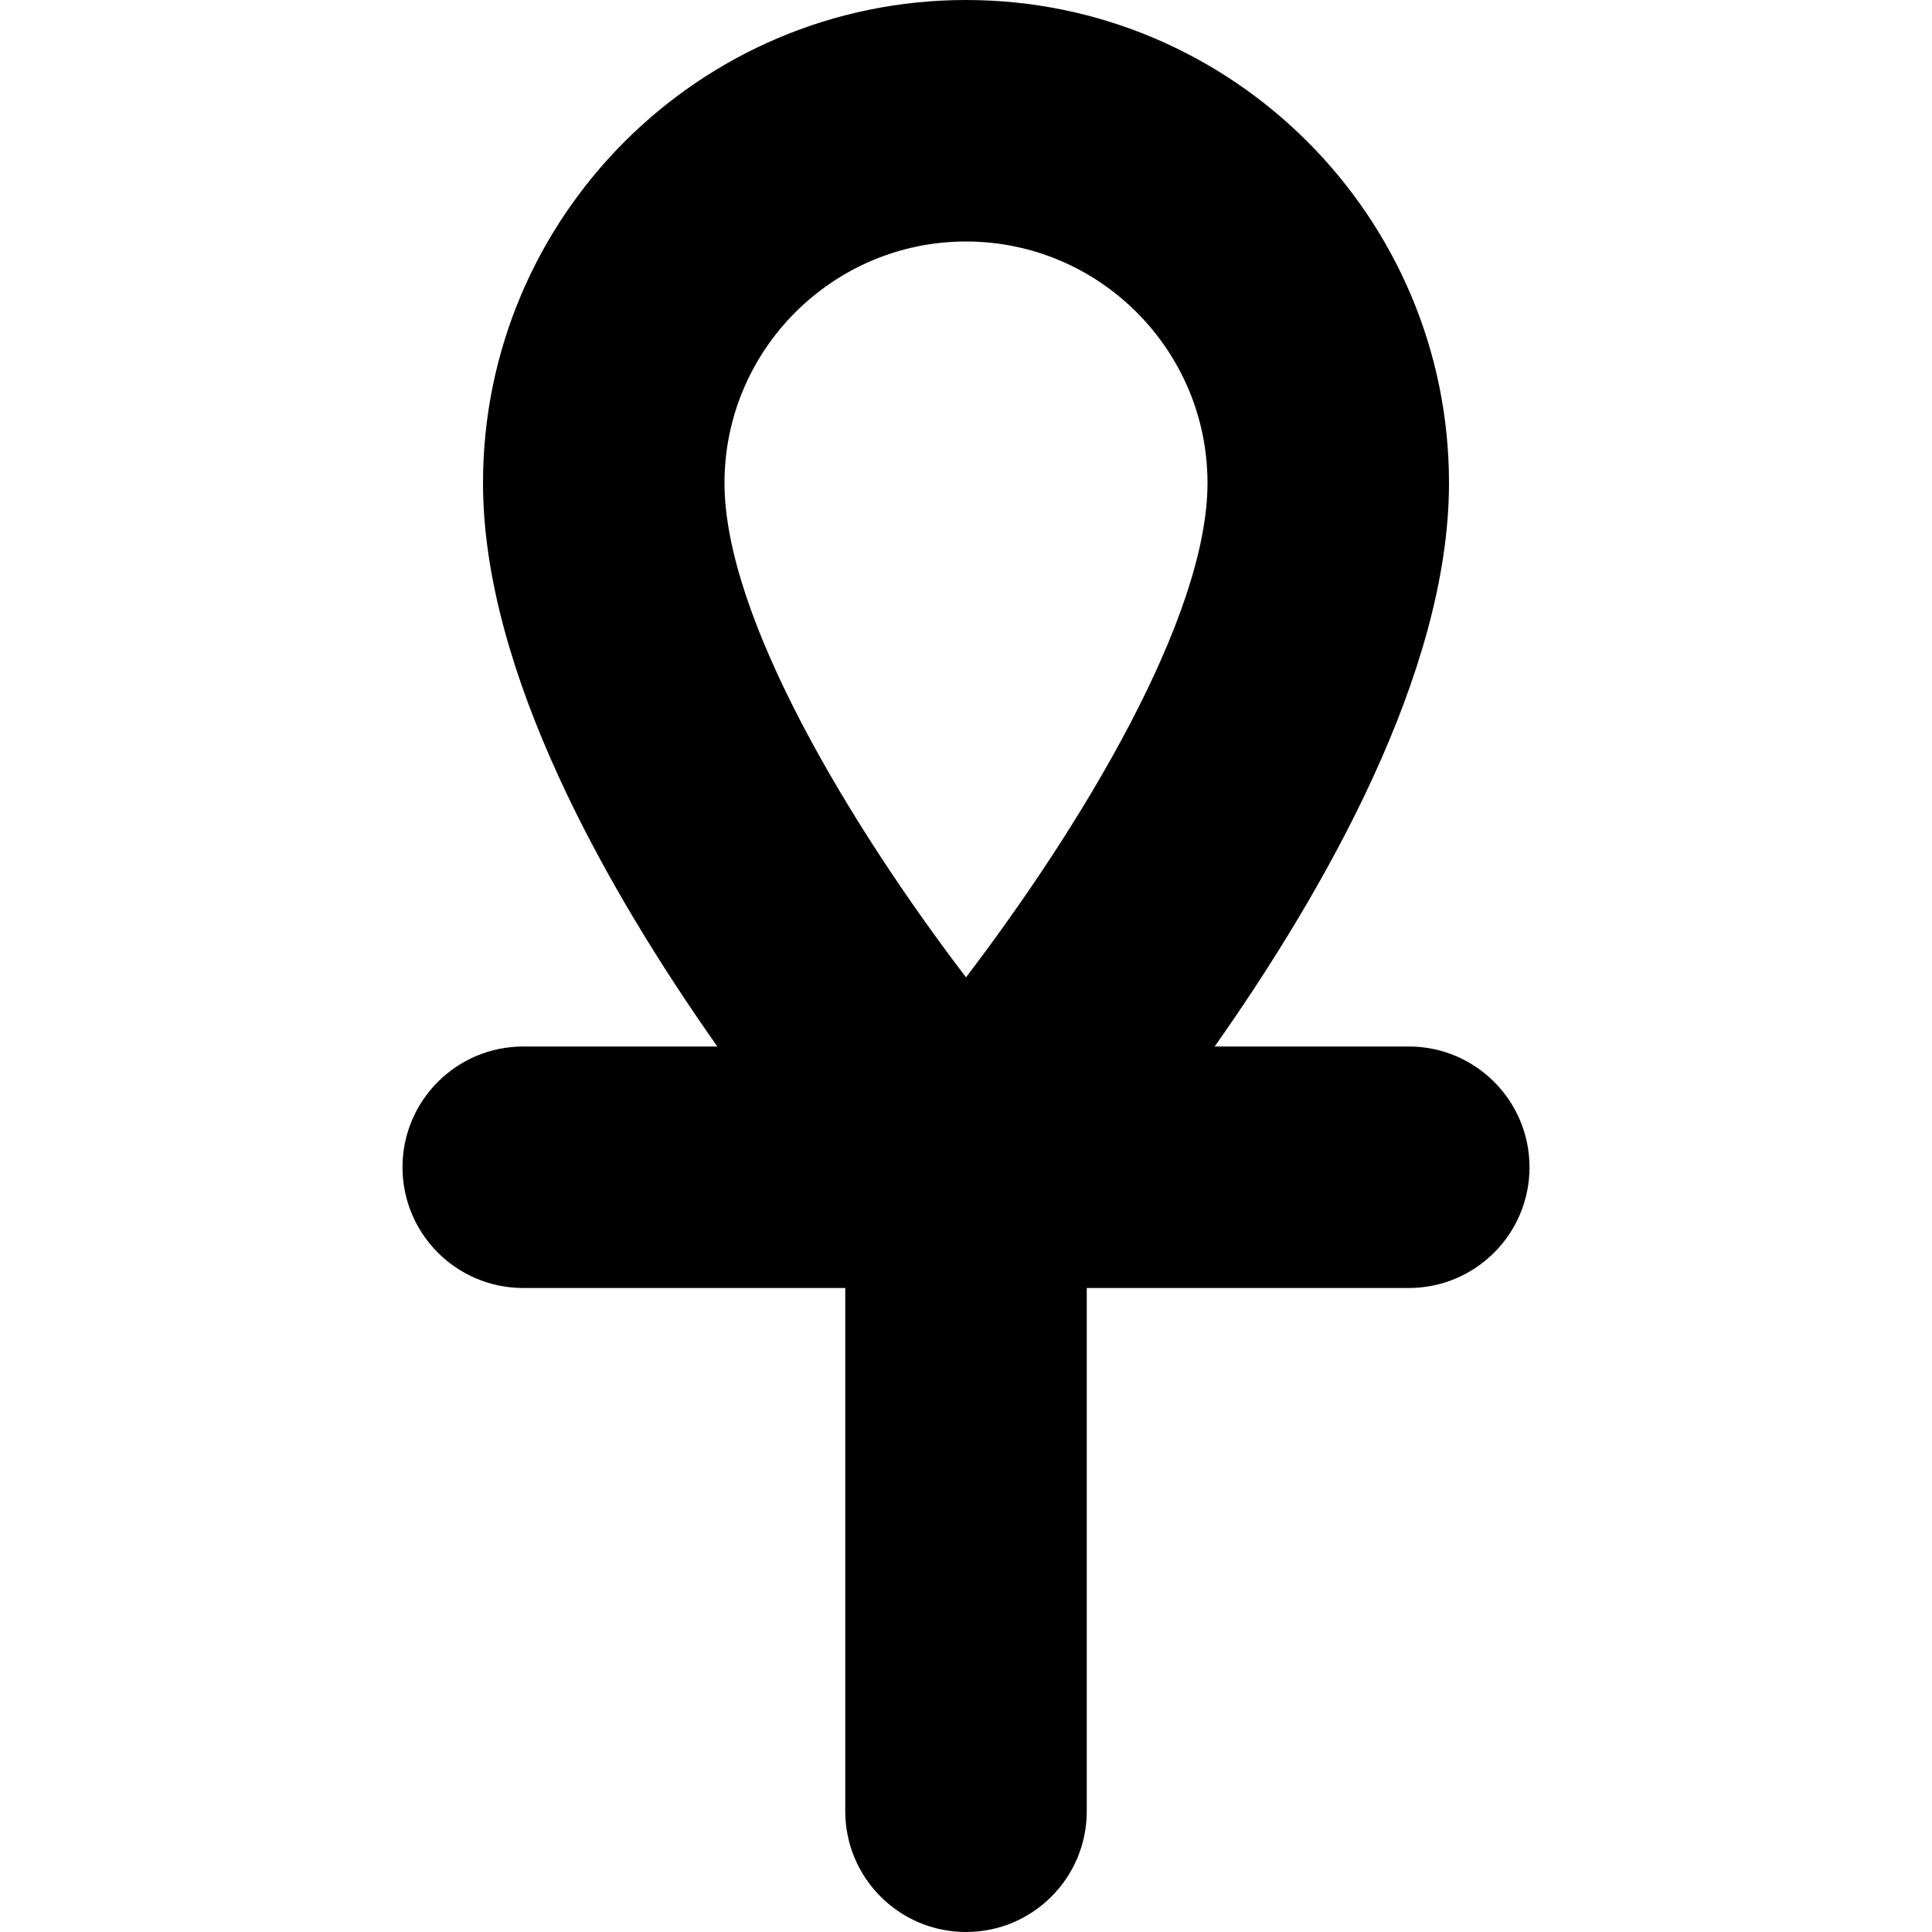 <?xml version="1.0" encoding="UTF-8"?>
<svg xmlns="http://www.w3.org/2000/svg" id="Layer_1" data-name="Layer 1" viewBox="0 0 24 24">
  <path d="m17.5,13h-2.411c1.362-1.933,2.911-4.645,2.911-7,0-3.309-2.691-6-6-6s-6,2.691-6,6c0,2.355,1.549,5.067,2.911,7h-2.411c-.828,0-1.5.671-1.5,1.5s.672,1.5,1.5,1.5h4v6.5c0,.829.672,1.5,1.5,1.5s1.5-.671,1.5-1.5v-6.5h4c.828,0,1.5-.671,1.5-1.5s-.672-1.5-1.5-1.5ZM12,3c1.654,0,3,1.346,3,3,0,1.668-1.56,4.251-3,6.141-1.44-1.89-3-4.473-3-6.141,0-1.654,1.346-3,3-3Z"/>
</svg>
